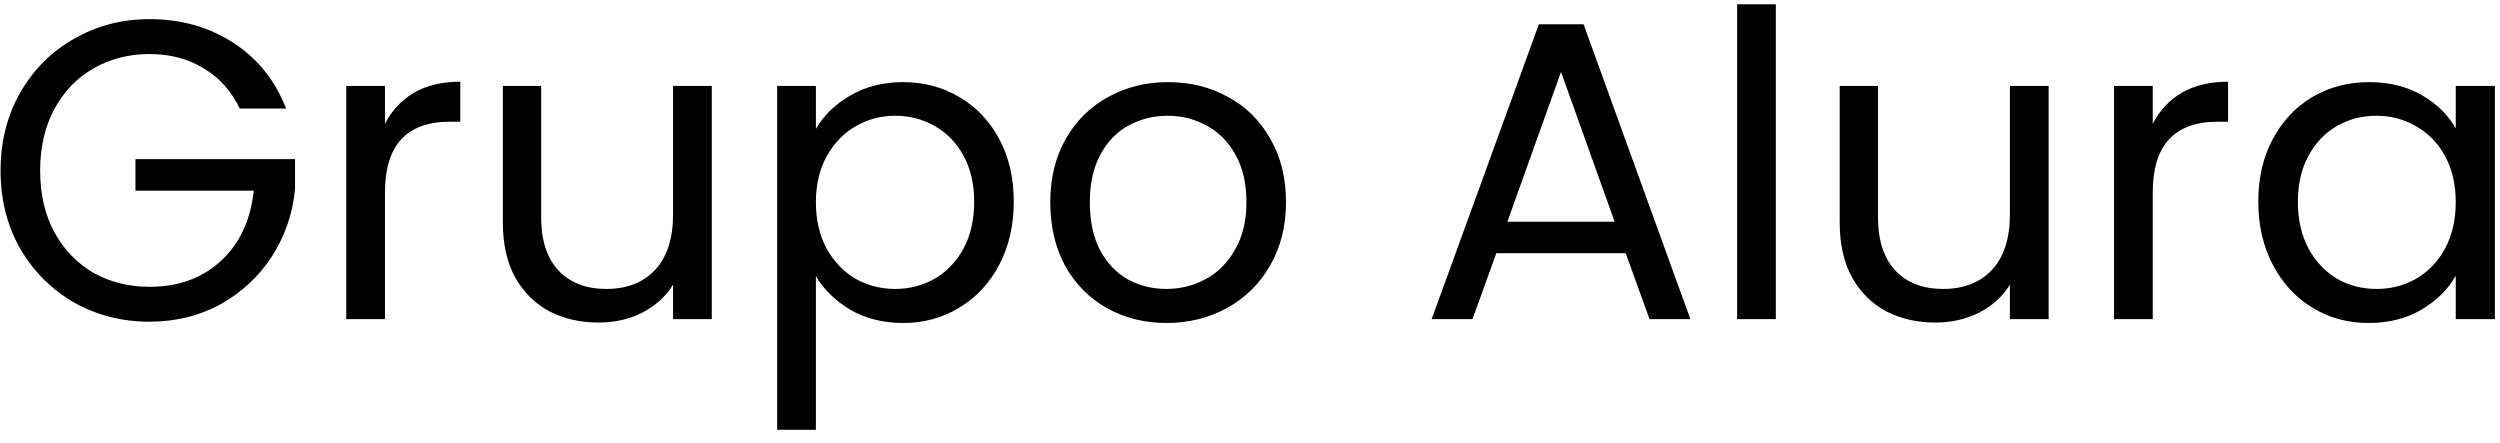 <svg width="141" height="25" viewBox="0 0 141 25" fill="none" xmlns="http://www.w3.org/2000/svg">
<path d="M13.52 6.12C13.056 5.144 12.384 4.392 11.504 3.864C10.624 3.32 9.6 3.048 8.432 3.048C7.264 3.048 6.208 3.32 5.264 3.864C4.336 4.392 3.6 5.16 3.056 6.168C2.528 7.16 2.264 8.312 2.264 9.624C2.264 10.936 2.528 12.088 3.056 13.08C3.6 14.072 4.336 14.84 5.264 15.384C6.208 15.912 7.264 16.176 8.432 16.176C10.064 16.176 11.408 15.688 12.464 14.712C13.52 13.736 14.136 12.416 14.312 10.752H7.64V8.976H16.64V10.656C16.512 12.032 16.08 13.296 15.344 14.448C14.608 15.584 13.64 16.488 12.44 17.16C11.24 17.816 9.904 18.144 8.432 18.144C6.88 18.144 5.464 17.784 4.184 17.064C2.904 16.328 1.888 15.312 1.136 14.016C0.4 12.72 0.032 11.256 0.032 9.624C0.032 7.992 0.4 6.528 1.136 5.232C1.888 3.92 2.904 2.904 4.184 2.184C5.464 1.448 6.88 1.08 8.432 1.08C10.208 1.08 11.776 1.52 13.136 2.4C14.512 3.28 15.512 4.52 16.136 6.12H13.52ZM21.712 6.984C22.096 6.232 22.64 5.648 23.344 5.232C24.064 4.816 24.936 4.608 25.96 4.608V6.864H25.384C22.936 6.864 21.712 8.192 21.712 10.848V18H19.528V4.848H21.712V6.984ZM40.145 4.848V18H37.961V16.056C37.545 16.728 36.961 17.256 36.209 17.64C35.473 18.008 34.657 18.192 33.761 18.192C32.737 18.192 31.817 17.984 31.001 17.568C30.185 17.136 29.537 16.496 29.057 15.648C28.593 14.8 28.361 13.768 28.361 12.552V4.848H30.521V12.264C30.521 13.56 30.849 14.56 31.505 15.264C32.161 15.952 33.057 16.296 34.193 16.296C35.361 16.296 36.281 15.936 36.953 15.216C37.625 14.496 37.961 13.448 37.961 12.072V4.848H40.145ZM46.016 7.272C46.448 6.52 47.088 5.896 47.936 5.4C48.8 4.888 49.8 4.632 50.936 4.632C52.104 4.632 53.16 4.912 54.104 5.472C55.064 6.032 55.816 6.824 56.36 7.848C56.904 8.856 57.176 10.032 57.176 11.376C57.176 12.704 56.904 13.888 56.36 14.928C55.816 15.968 55.064 16.776 54.104 17.352C53.16 17.928 52.104 18.216 50.936 18.216C49.816 18.216 48.824 17.968 47.96 17.472C47.112 16.96 46.464 16.328 46.016 15.576V24.24H43.832V4.848H46.016V7.272ZM54.944 11.376C54.944 10.384 54.744 9.52 54.344 8.784C53.944 8.048 53.4 7.488 52.712 7.104C52.04 6.72 51.296 6.528 50.48 6.528C49.68 6.528 48.936 6.728 48.248 7.128C47.576 7.512 47.032 8.08 46.616 8.832C46.216 9.568 46.016 10.424 46.016 11.4C46.016 12.392 46.216 13.264 46.616 14.016C47.032 14.752 47.576 15.32 48.248 15.72C48.936 16.104 49.68 16.296 50.48 16.296C51.296 16.296 52.04 16.104 52.712 15.72C53.4 15.32 53.944 14.752 54.344 14.016C54.744 13.264 54.944 12.384 54.944 11.376ZM65.787 18.216C64.555 18.216 63.435 17.936 62.427 17.376C61.435 16.816 60.651 16.024 60.075 15C59.515 13.96 59.235 12.76 59.235 11.4C59.235 10.056 59.523 8.872 60.099 7.848C60.691 6.808 61.491 6.016 62.499 5.472C63.507 4.912 64.635 4.632 65.883 4.632C67.131 4.632 68.259 4.912 69.267 5.472C70.275 6.016 71.067 6.8 71.643 7.824C72.235 8.848 72.531 10.04 72.531 11.4C72.531 12.76 72.227 13.96 71.619 15C71.027 16.024 70.219 16.816 69.195 17.376C68.171 17.936 67.035 18.216 65.787 18.216ZM65.787 16.296C66.571 16.296 67.307 16.112 67.995 15.744C68.683 15.376 69.235 14.824 69.651 14.088C70.083 13.352 70.299 12.456 70.299 11.4C70.299 10.344 70.091 9.448 69.675 8.712C69.259 7.976 68.715 7.432 68.043 7.08C67.371 6.712 66.643 6.528 65.859 6.528C65.059 6.528 64.323 6.712 63.651 7.08C62.995 7.432 62.467 7.976 62.067 8.712C61.667 9.448 61.467 10.344 61.467 11.4C61.467 12.472 61.659 13.376 62.043 14.112C62.443 14.848 62.971 15.4 63.627 15.768C64.283 16.12 65.003 16.296 65.787 16.296ZM91.689 14.28H84.393L83.049 18H80.745L86.793 1.368H89.313L95.337 18H93.033L91.689 14.28ZM91.065 12.504L88.041 4.056L85.017 12.504H91.065ZM100.157 0.24V18H97.973V0.24H100.157ZM115.543 4.848V18H113.359V16.056C112.943 16.728 112.359 17.256 111.607 17.64C110.871 18.008 110.055 18.192 109.159 18.192C108.135 18.192 107.215 17.984 106.399 17.568C105.583 17.136 104.935 16.496 104.455 15.648C103.991 14.8 103.759 13.768 103.759 12.552V4.848H105.919V12.264C105.919 13.56 106.247 14.56 106.903 15.264C107.559 15.952 108.455 16.296 109.591 16.296C110.759 16.296 111.679 15.936 112.351 15.216C113.023 14.496 113.359 13.448 113.359 12.072V4.848H115.543ZM121.415 6.984C121.799 6.232 122.343 5.648 123.047 5.232C123.767 4.816 124.639 4.608 125.663 4.608V6.864H125.087C122.639 6.864 121.415 8.192 121.415 10.848V18H119.231V4.848H121.415V6.984ZM127.368 11.376C127.368 10.032 127.64 8.856 128.184 7.848C128.728 6.824 129.472 6.032 130.416 5.472C131.376 4.912 132.44 4.632 133.608 4.632C134.76 4.632 135.76 4.88 136.608 5.376C137.456 5.872 138.088 6.496 138.504 7.248V4.848H140.712V18H138.504V15.552C138.072 16.32 137.424 16.96 136.56 17.472C135.712 17.968 134.72 18.216 133.584 18.216C132.416 18.216 131.36 17.928 130.416 17.352C129.472 16.776 128.728 15.968 128.184 14.928C127.64 13.888 127.368 12.704 127.368 11.376ZM138.504 11.4C138.504 10.408 138.304 9.544 137.904 8.808C137.504 8.072 136.96 7.512 136.272 7.128C135.6 6.728 134.856 6.528 134.04 6.528C133.224 6.528 132.48 6.72 131.808 7.104C131.136 7.488 130.6 8.048 130.2 8.784C129.8 9.52 129.6 10.384 129.6 11.376C129.6 12.384 129.8 13.264 130.2 14.016C130.6 14.752 131.136 15.32 131.808 15.72C132.48 16.104 133.224 16.296 134.04 16.296C134.856 16.296 135.6 16.104 136.272 15.72C136.96 15.32 137.504 14.752 137.904 14.016C138.304 13.264 138.504 12.392 138.504 11.4Z" fill="black"/>
</svg>
